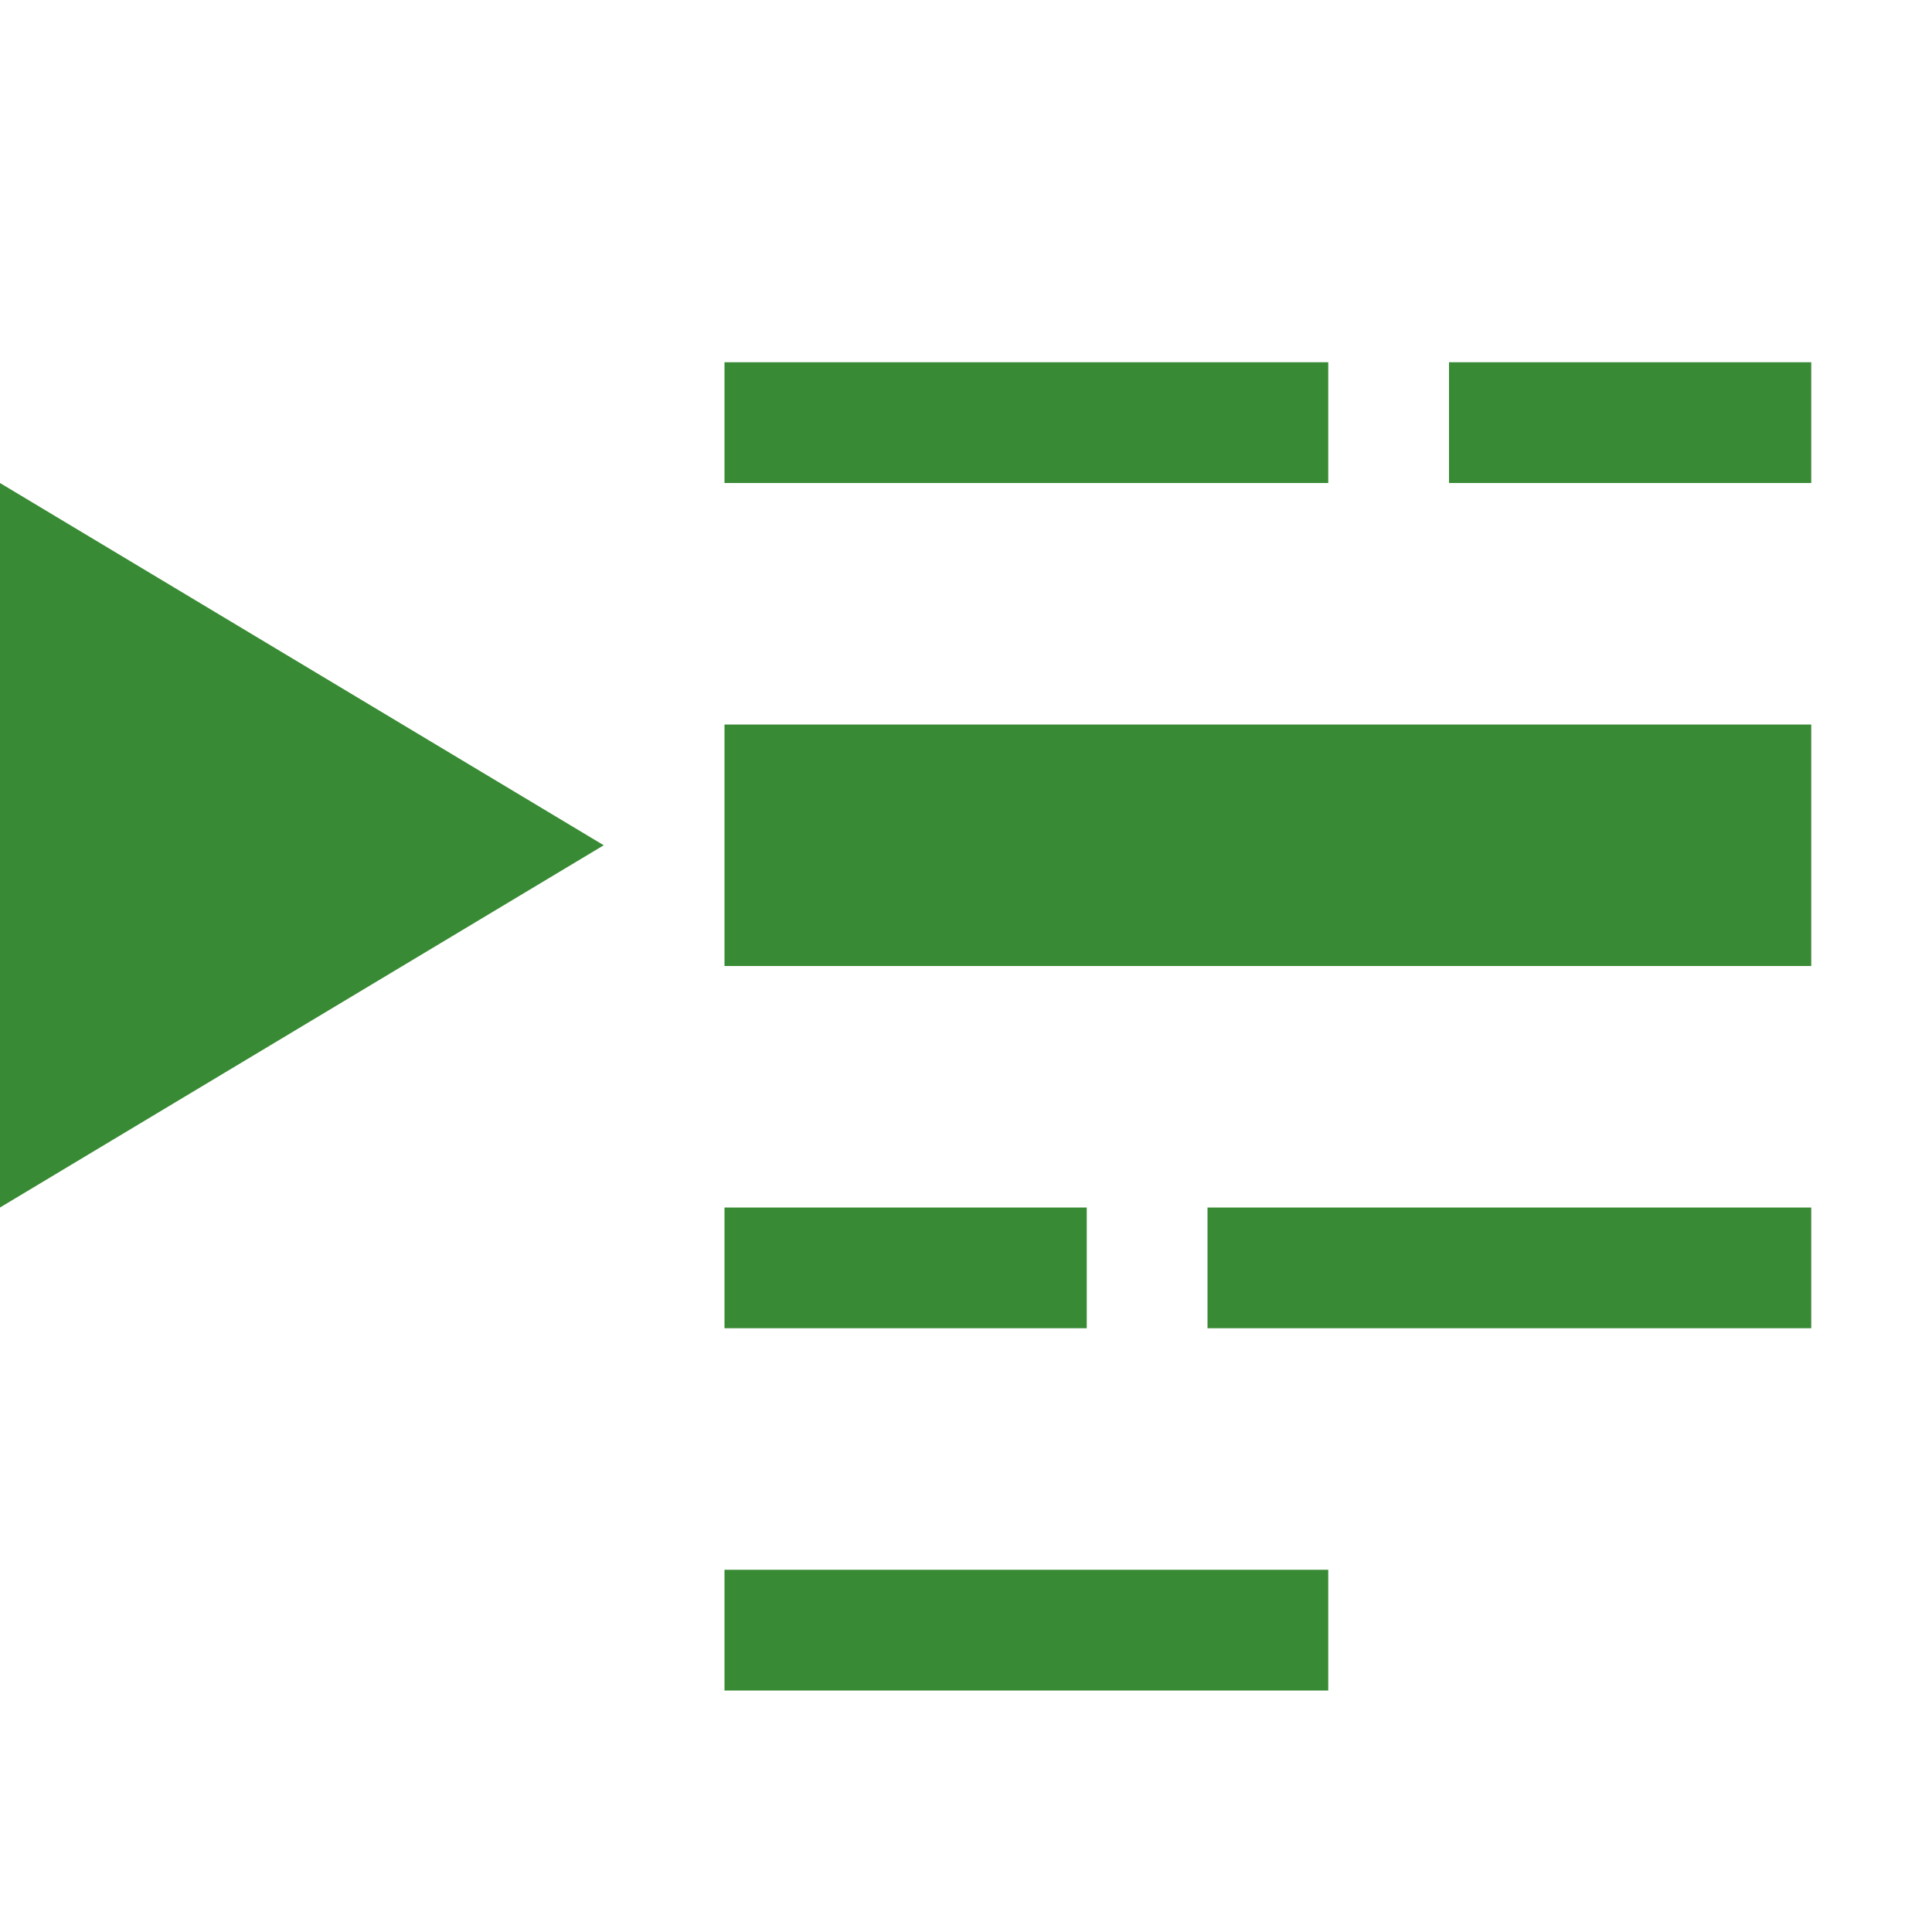 <svg xmlns="http://www.w3.org/2000/svg" viewBox="0 0 16 16">
    <defs>
        <style>.canvas{fill:none;opacity:0;}.cls-1{fill:#388A34 !important;}</style>
    </defs>
    <title>RunByLine_16x</title>
    <g id="canvas">
          <path class="canvas" d="M16,16H0V0H16Z"/>
    </g>
    <g id="level-1"><path class="cls-1" d="M15,3V4H12V3Zm-5,8h5V10H10ZM0,10,5,7,0,4ZM11,3H6V4h5ZM6,14h5V13H6Zm3-4H6v1H9Zm1-4H6V8h9V6H10Z"/>
    </g>
</svg>